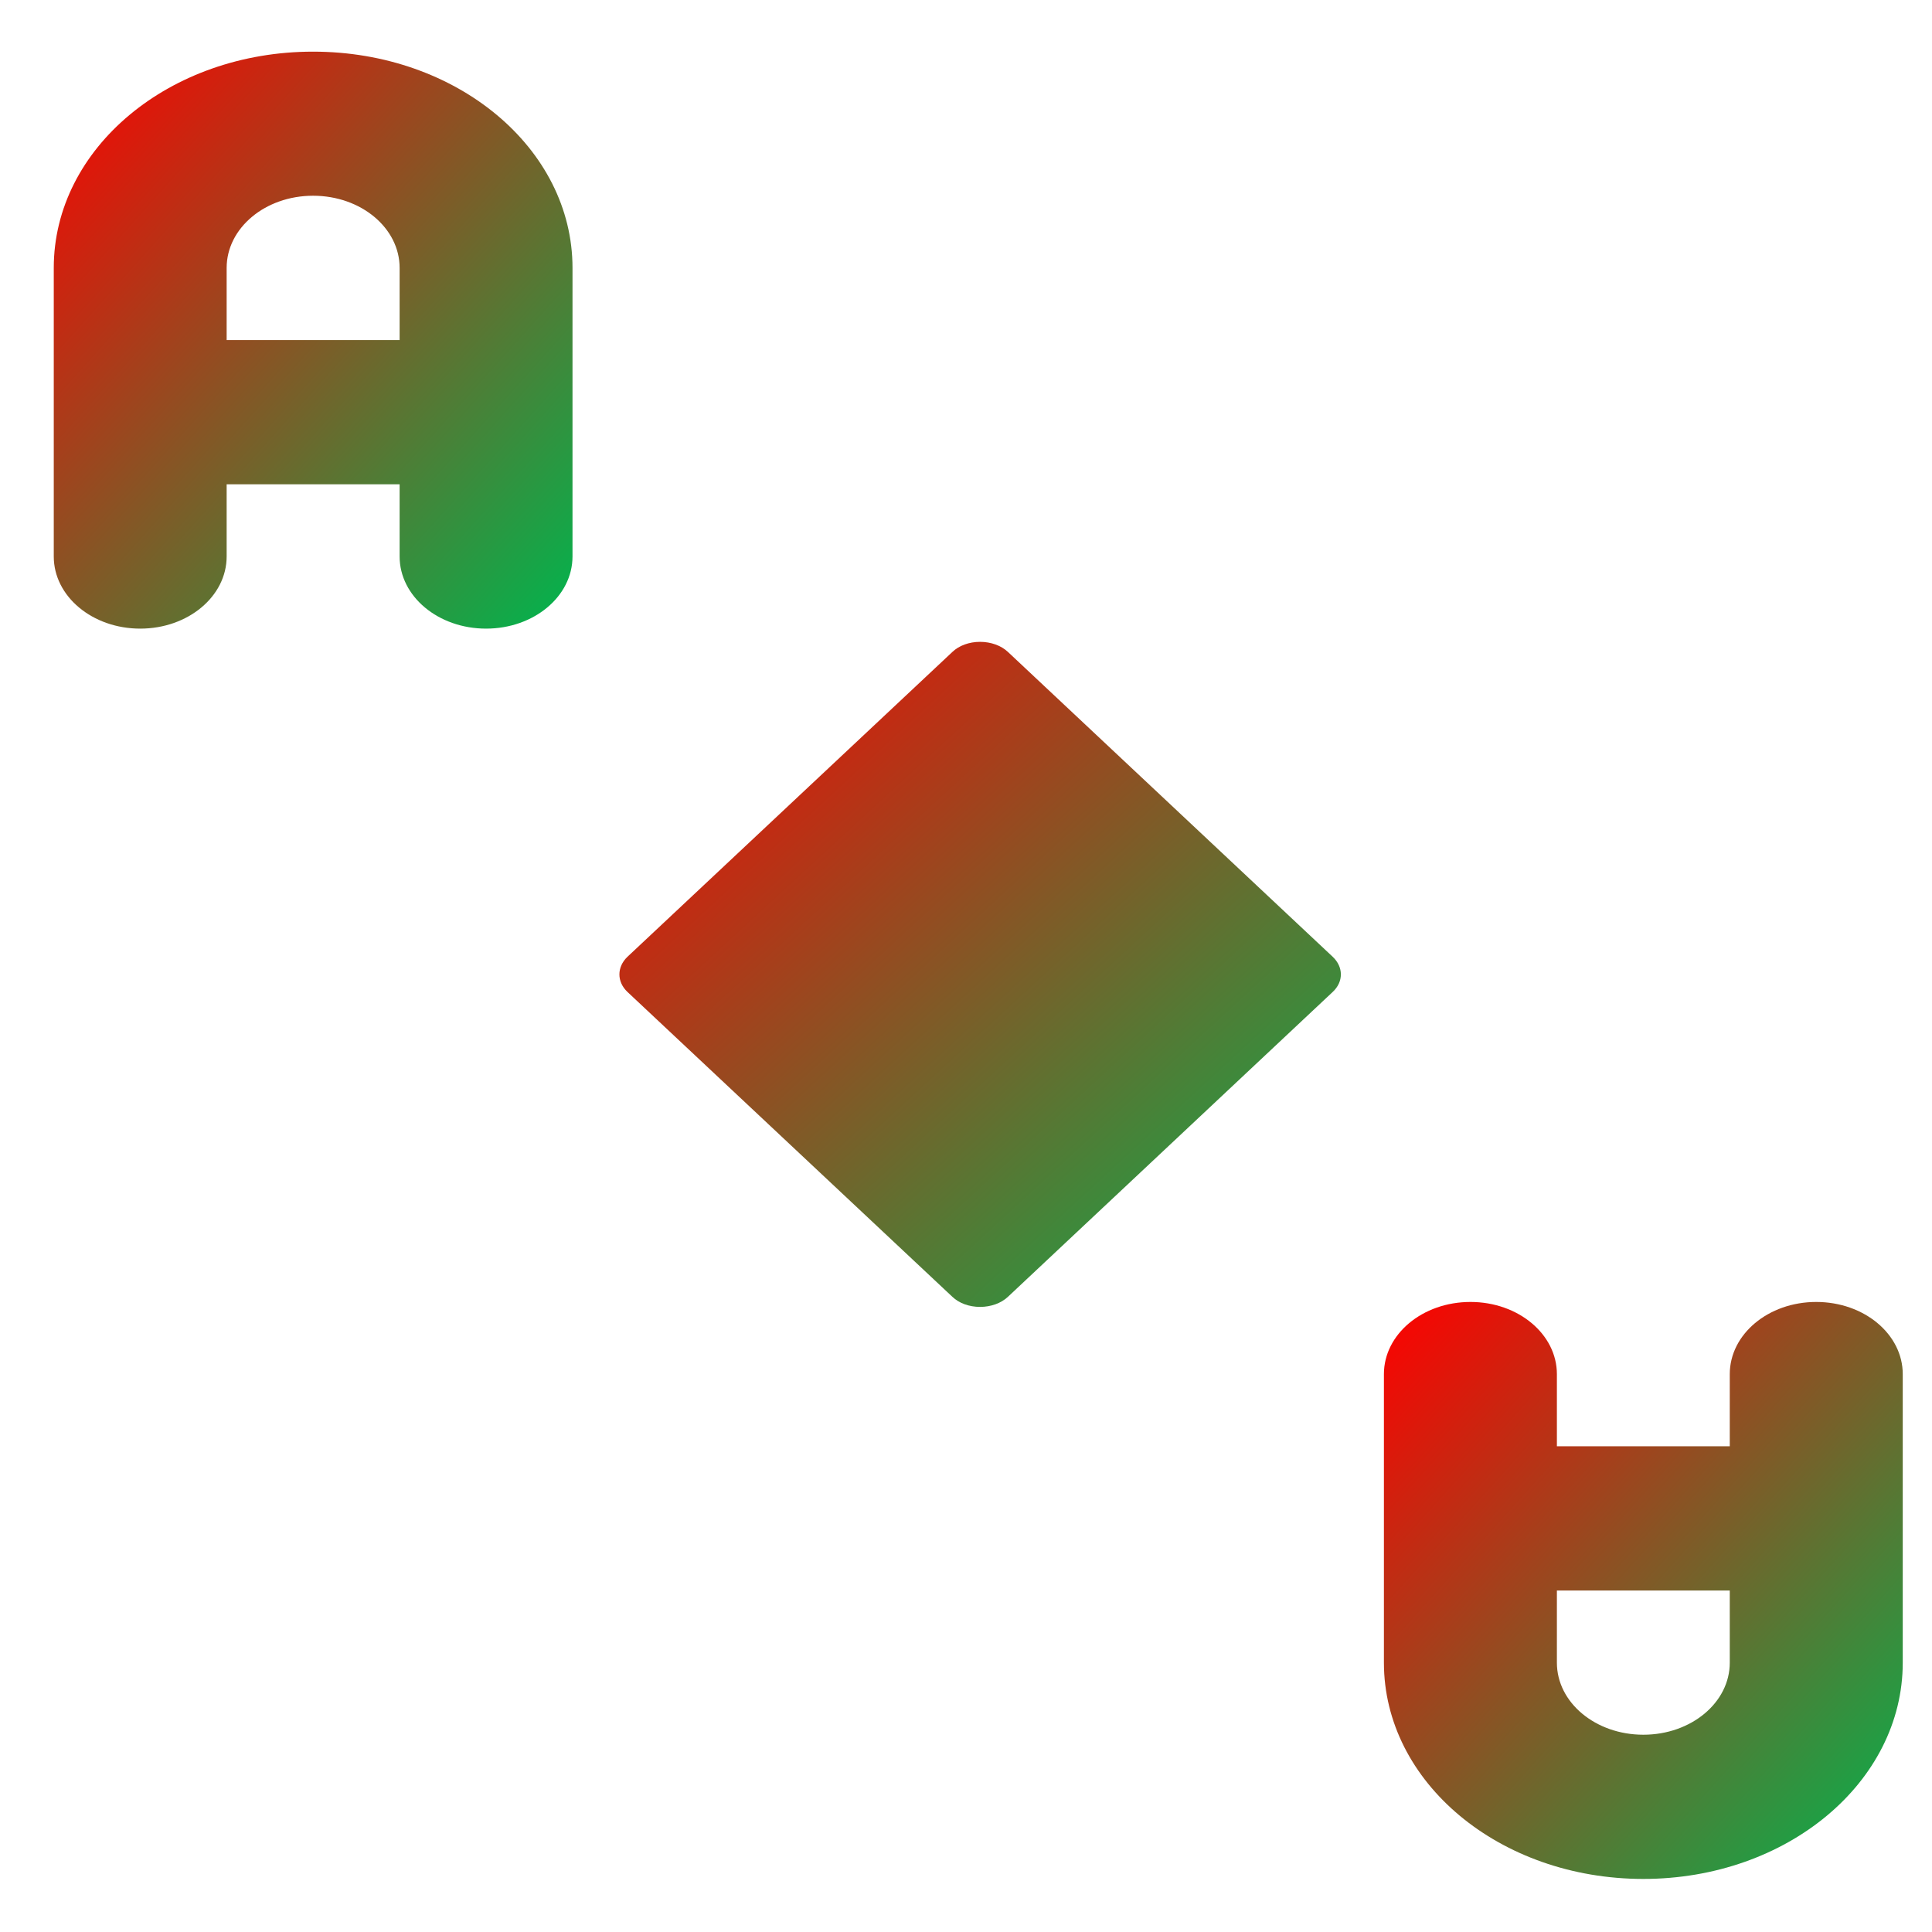 <svg xmlns="http://www.w3.org/2000/svg" xmlns:xlink="http://www.w3.org/1999/xlink" width="64" height="64" viewBox="0 0 64 64" version="1.1"><defs><linearGradient id="linear0" x1="100%" x2="0%" y1="100%" y2="0%"><stop offset="0%" style="stop-color:#00b54e; stop-opacity:1"/><stop offset="100%" style="stop-color:#ff0000; stop-opacity:1"/></linearGradient></defs><g id="surface1"><path style=" stroke:none;fill-rule:nonzero;fill:url(#linear0);" d="M 10.371 1.711 C 5.617 1.711 1.781 4.906 1.781 8.875 L 1.781 18.434 C 1.781 19.754 3.059 20.824 4.645 20.824 C 6.23 20.824 7.508 19.754 7.508 18.434 L 7.508 16.043 L 13.238 16.043 L 13.238 18.434 C 13.238 19.754 14.516 20.824 16.102 20.824 C 17.688 20.824 18.965 19.754 18.965 18.434 L 18.965 8.875 C 18.965 4.906 15.133 1.711 10.371 1.711 Z M 10.371 6.484 C 11.961 6.484 13.238 7.555 13.238 8.875 L 13.238 11.266 L 7.508 11.266 L 7.508 8.875 C 7.508 7.555 8.785 6.484 10.371 6.484 Z M 10.371 6.484 "/><path style=" stroke:none;fill-rule:nonzero;fill:url(#linear0);" d="M 54.438 62.242 C 59.195 62.242 63.031 59.043 63.031 55.078 L 63.031 45.52 C 63.031 44.199 61.754 43.129 60.164 43.129 C 58.578 43.129 57.301 44.199 57.301 45.52 L 57.301 47.91 L 51.574 47.91 L 51.574 45.52 C 51.574 44.199 50.297 43.129 48.711 43.129 C 47.121 43.129 45.844 44.199 45.844 45.52 L 45.844 55.078 C 45.844 59.043 49.676 62.242 54.438 62.242 Z M 54.438 57.465 C 52.852 57.465 51.574 56.398 51.574 55.078 L 51.574 52.688 L 57.301 52.688 L 57.301 55.078 C 57.301 56.398 56.023 57.465 54.438 57.465 Z M 54.438 57.465 "/><path style=" stroke:none;fill-rule:nonzero;fill:url(#linear0);" d="M 32.465 21.262 C 32.109 21.262 31.77 21.383 31.547 21.598 L 20.785 31.695 C 20.43 32.035 20.43 32.523 20.785 32.859 L 31.547 42.957 C 31.77 43.172 32.109 43.293 32.465 43.293 C 32.824 43.293 33.164 43.172 33.391 42.957 L 44.148 32.859 C 44.508 32.523 44.508 32.035 44.148 31.695 L 33.391 21.598 C 33.164 21.383 32.824 21.262 32.465 21.262 Z M 32.465 21.262 "/></g></svg>
